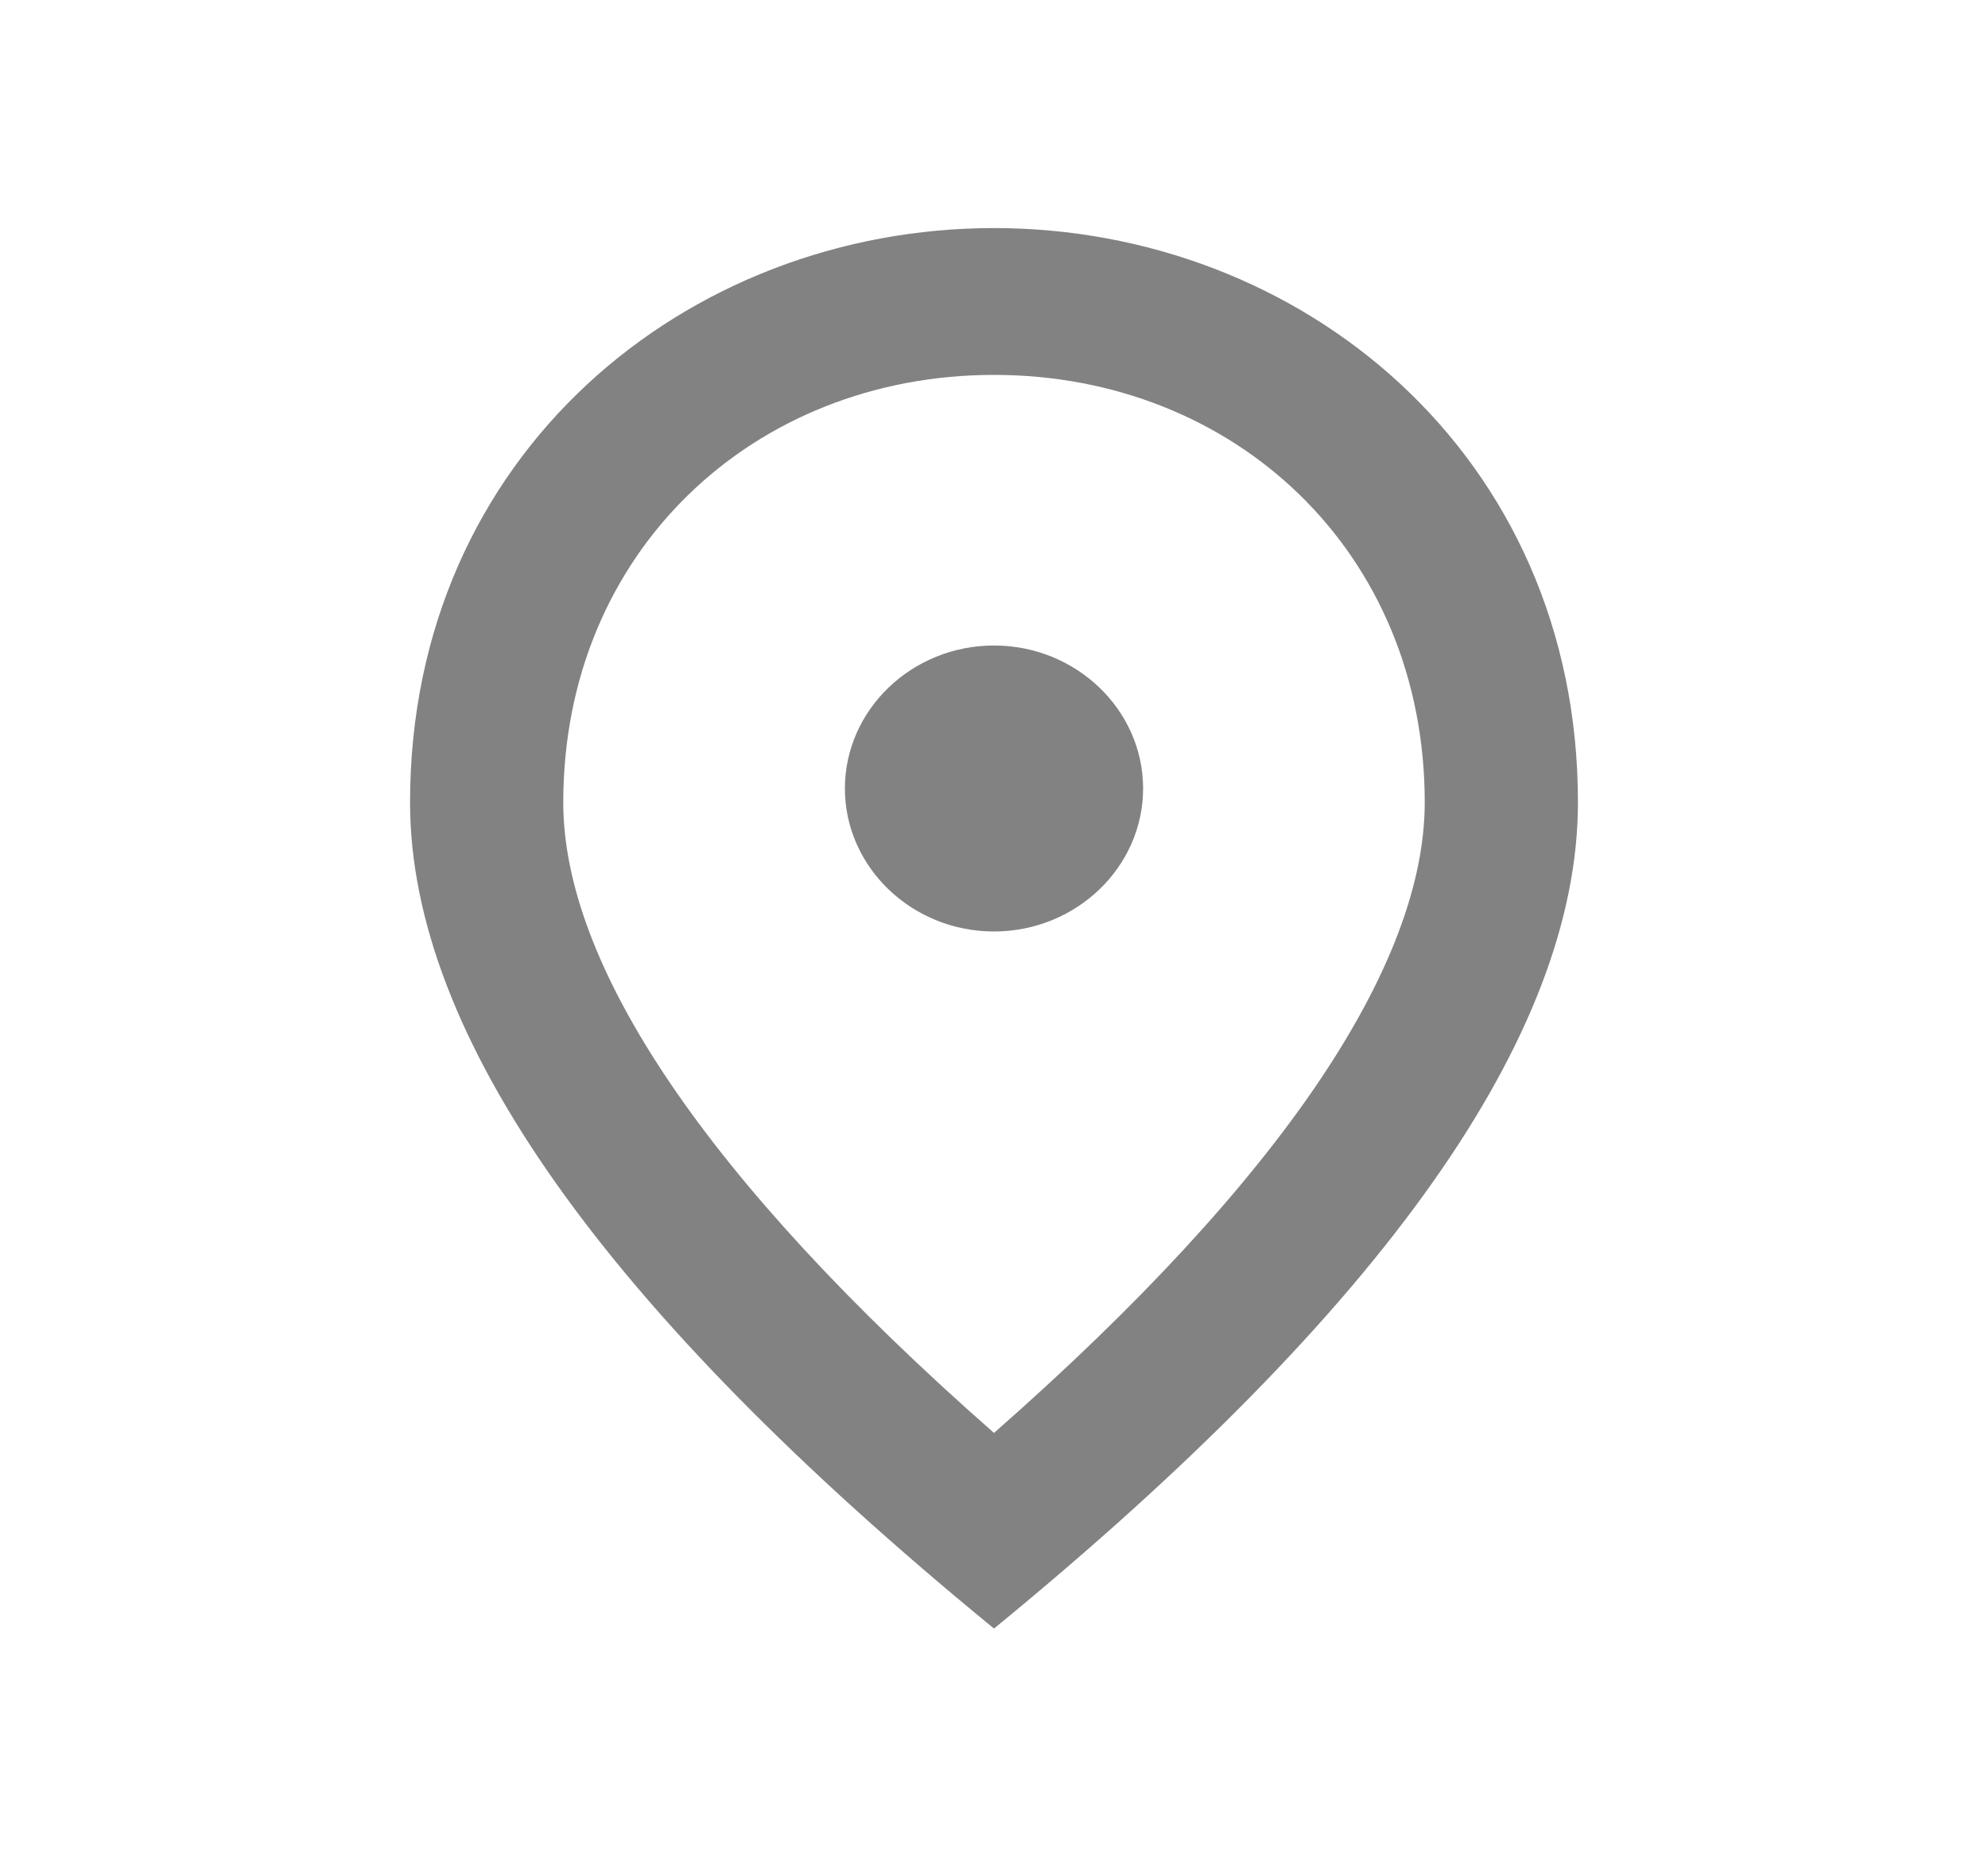 <svg width="15" height="14" viewBox="0 0 15 14" fill="none" xmlns="http://www.w3.org/2000/svg">
<path d="M7.5 7C6.898 7 6.406 6.527 6.406 5.95C6.406 5.372 6.898 4.9 7.5 4.9C8.102 4.9 8.594 5.372 8.594 5.95C8.594 6.527 8.102 7 7.5 7ZM10.781 6.055C10.781 4.149 9.332 2.8 7.5 2.8C5.668 2.8 4.219 4.149 4.219 6.055C4.219 7.284 5.285 8.911 7.5 10.854C9.715 8.911 10.781 7.284 10.781 6.055ZM7.5 1.75C9.797 1.75 11.875 3.441 11.875 6.055C11.875 7.798 10.415 9.861 7.5 12.25C4.585 9.861 3.125 7.798 3.125 6.055C3.125 3.441 5.203 1.75 7.5 1.75Z" fill="#828282"/>
<path fill-rule="evenodd" clip-rule="evenodd" d="M7.5 1.779C5.22 1.779 3.156 3.457 3.156 6.055C3.156 6.919 3.518 7.865 4.246 8.894C4.969 9.919 6.054 11.024 7.5 12.211C8.946 11.024 10.031 9.919 10.755 8.894C11.482 7.865 11.844 6.919 11.844 6.055C11.844 3.457 9.78 1.779 7.5 1.779ZM3.094 6.055C3.094 3.424 5.186 1.721 7.5 1.721C9.814 1.721 11.906 3.424 11.906 6.055C11.906 6.934 11.538 7.891 10.807 8.926C10.075 9.962 8.979 11.076 7.521 12.272L7.5 12.289L7.479 12.272C6.021 11.076 4.925 9.962 4.193 8.926C3.462 7.891 3.094 6.934 3.094 6.055ZM4.188 6.055C4.188 4.134 5.649 2.771 7.5 2.771C9.351 2.771 10.812 4.134 10.812 6.055C10.812 6.677 10.543 7.396 9.998 8.202C9.452 9.008 8.63 9.902 7.521 10.875L7.5 10.893L7.479 10.875C6.37 9.902 5.548 9.008 5.002 8.202C4.457 7.396 4.188 6.677 4.188 6.055ZM7.5 2.829C5.686 2.829 4.25 4.164 4.25 6.055C4.25 6.662 4.513 7.37 5.055 8.171C5.593 8.966 6.405 9.851 7.5 10.813C8.595 9.851 9.407 8.966 9.945 8.171C10.486 7.37 10.75 6.662 10.75 6.055C10.75 4.164 9.314 2.829 7.5 2.829ZM7.5 4.929C6.917 4.929 6.438 5.388 6.438 5.95C6.438 6.512 6.917 6.971 7.5 6.971C8.083 6.971 8.562 6.512 8.562 5.95C8.562 5.388 8.083 4.929 7.5 4.929ZM6.375 5.95C6.375 5.357 6.88 4.871 7.5 4.871C8.12 4.871 8.625 5.357 8.625 5.95C8.625 6.543 8.12 7.029 7.5 7.029C6.88 7.029 6.375 6.543 6.375 5.95Z" fill="#828282"/>
</svg>

